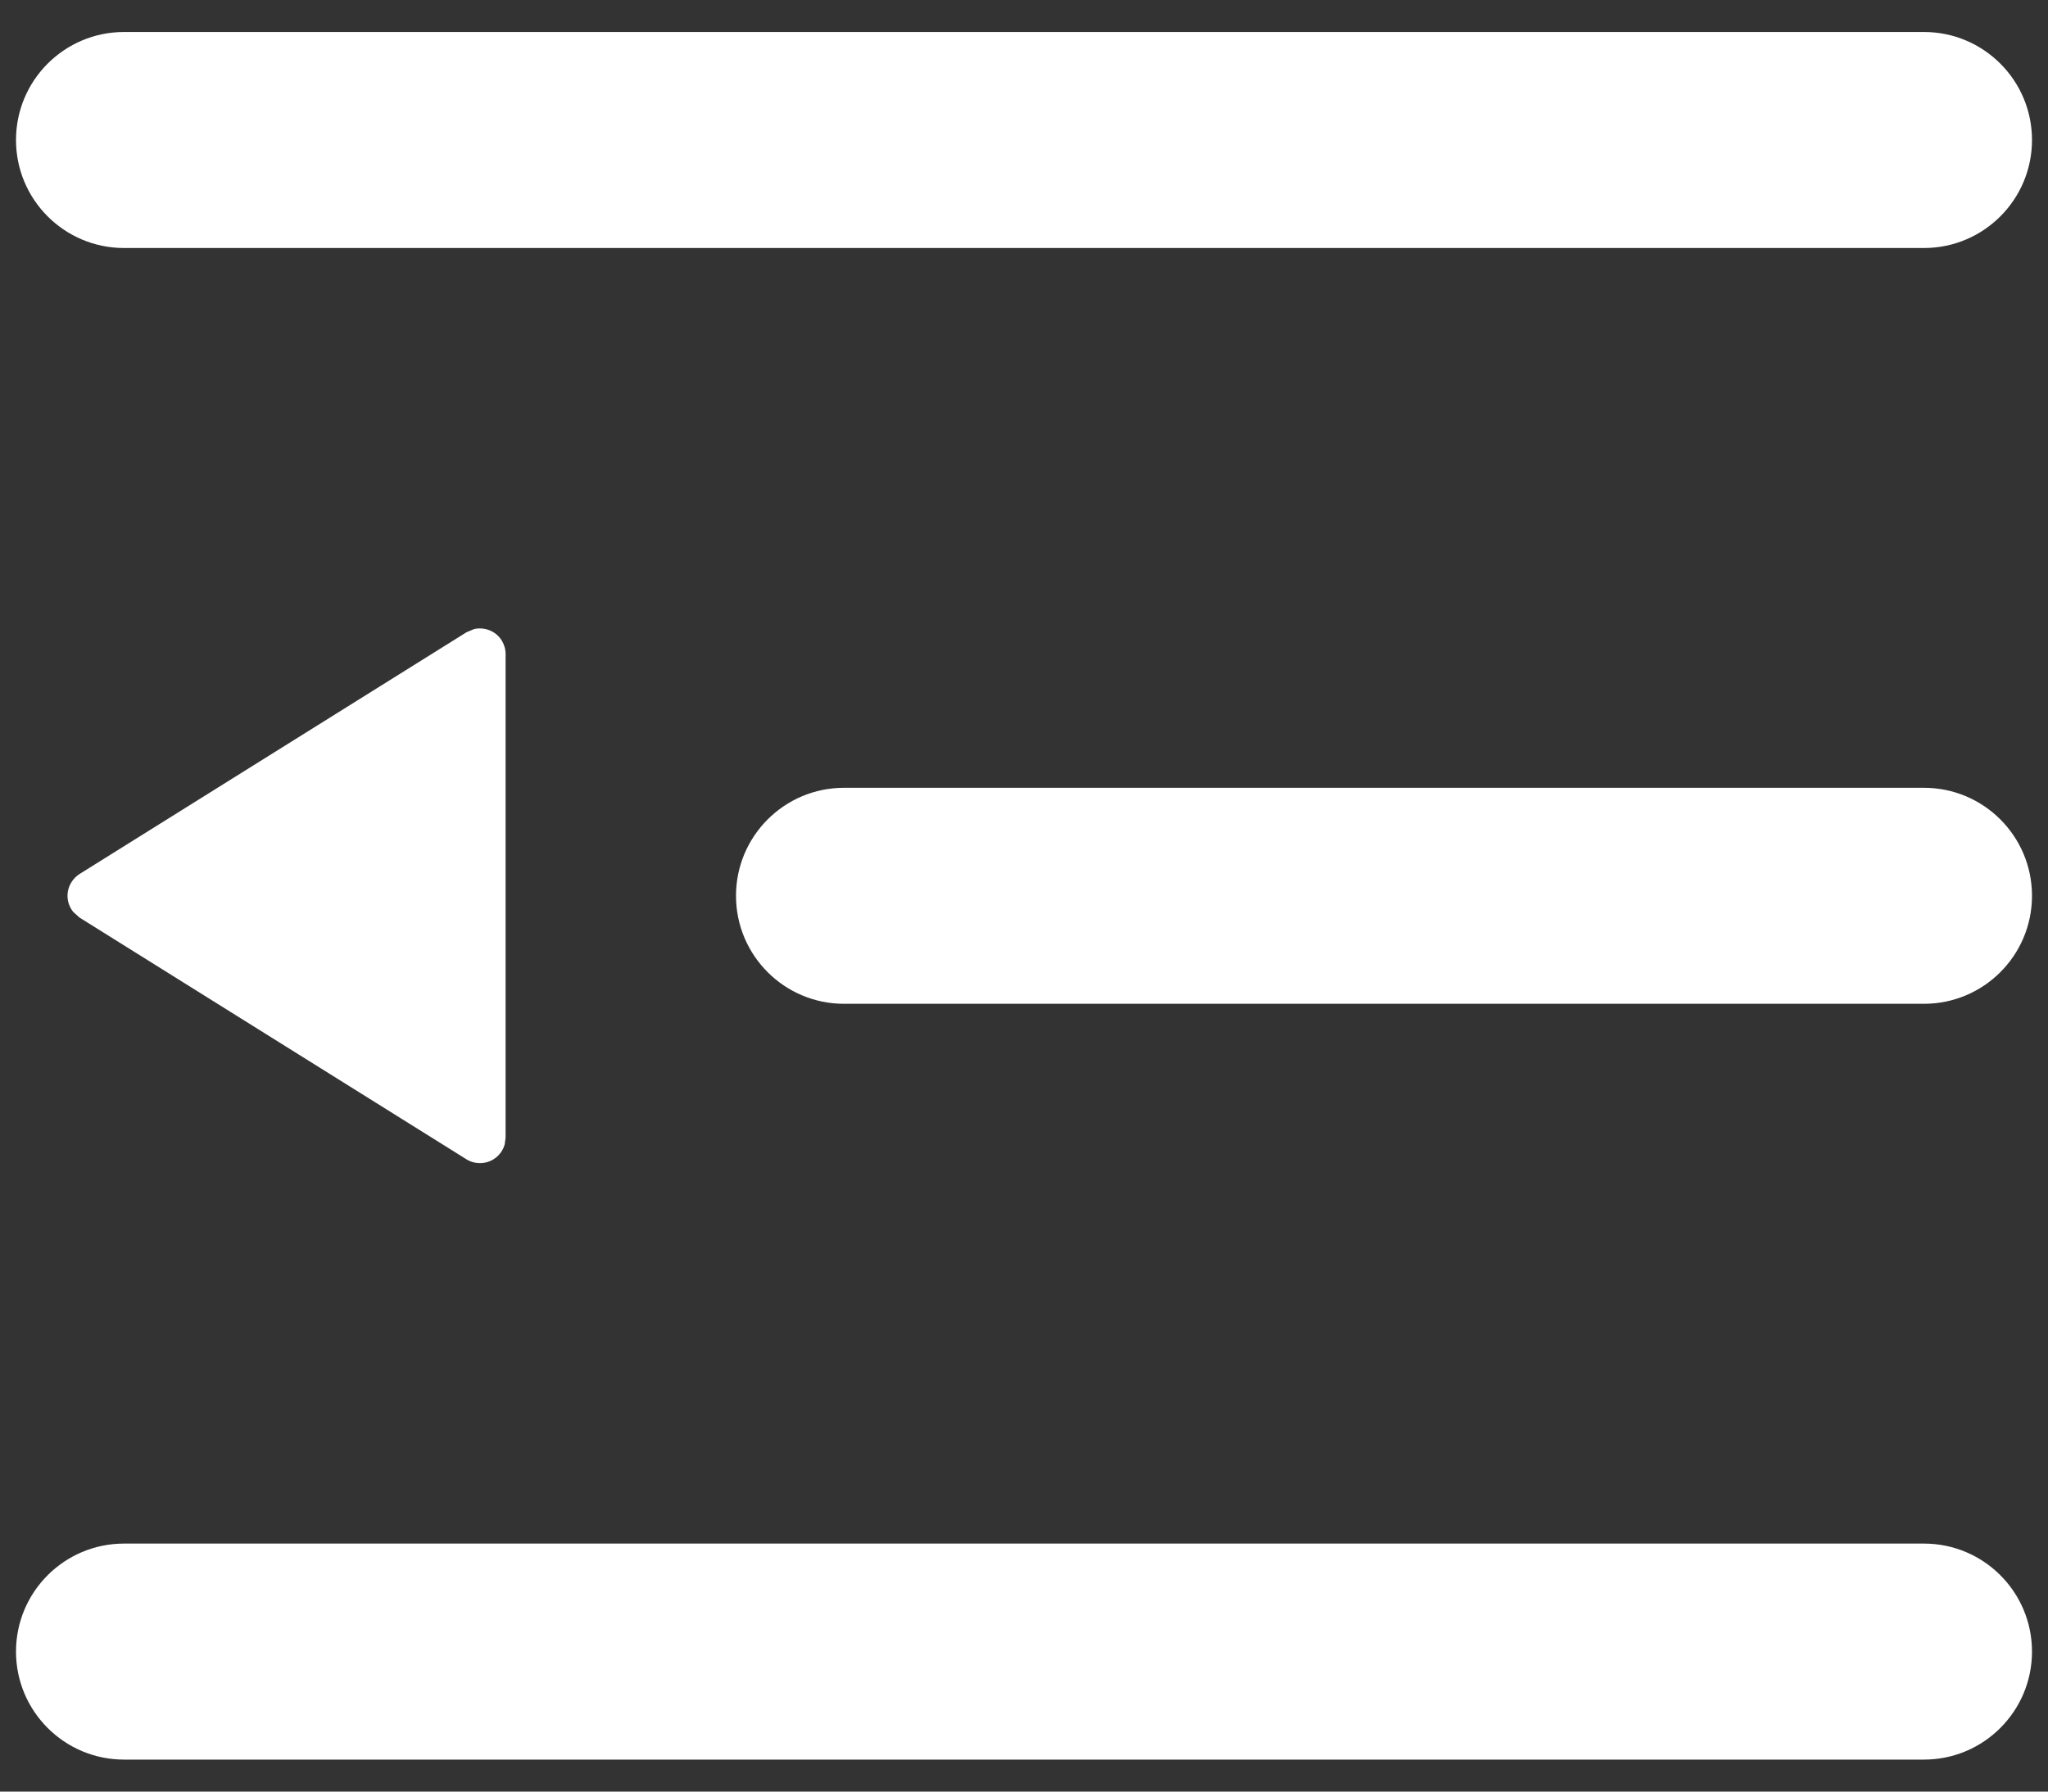 <?xml version="1.0" encoding="UTF-8"?>
<svg width="16px" height="14px" viewBox="0 0 16 14" version="1.1" xmlns="http://www.w3.org/2000/svg" xmlns:xlink="http://www.w3.org/1999/xlink">
    <rect x="0" y="0" width="16" height="14" fill="#333333" stroke="none"/>
    <!-- Generator: Sketch 58 (84663) - https://sketch.com -->
    <title>leftbar-展开</title>
    <desc>Created with Sketch.</desc>
    <g id="页面-1" stroke="none" stroke-width="1" fill="none" fill-rule="evenodd">
        <g id="工作看板1" transform="translate(-21, -24)">
            <g id="leftbar">
                <g id="leftbar-展开" transform="translate(29, 31) scale(-1, 1) translate(-29, -31) translate(20, 22)">
                    <rect id="Rectangle-9" x="0" y="0" width="18" height="18"></rect>
                    <path d="M16.031,14.062 C16.497,14.062 16.875,14.44 16.875,14.906 C16.875,15.372 16.497,15.75 16.031,15.75 L1.969,15.75 C1.503,15.75 1.125,15.372 1.125,14.906 C1.125,14.44 1.503,14.062 1.969,14.062 L16.031,14.062 Z M13.297,6.916 L13.356,6.941 L16.379,8.83 C16.404,8.846 16.426,8.868 16.442,8.894 C16.489,8.969 16.48,9.063 16.427,9.127 L16.379,9.17 L13.356,11.059 C13.324,11.079 13.287,11.089 13.25,11.089 C13.158,11.089 13.08,11.027 13.057,10.942 L13.05,10.889 L13.05,7.111 C13.05,7.073 13.061,7.037 13.08,7.005 C13.127,6.93 13.216,6.897 13.297,6.916 Z M10.406,8.156 C10.872,8.156 11.25,8.534 11.25,9 C11.25,9.466 10.872,9.844 10.406,9.844 L1.969,9.844 C1.503,9.844 1.125,9.466 1.125,9 C1.125,8.534 1.503,8.156 1.969,8.156 L10.406,8.156 Z M16.031,2.25 C16.497,2.25 16.875,2.628 16.875,3.094 C16.875,3.56 16.497,3.938 16.031,3.938 L1.969,3.938 C1.503,3.938 1.125,3.56 1.125,3.094 C1.125,2.628 1.503,2.25 1.969,2.25 L16.031,2.25 Z" id="形状结合" fill="#FFFFFF"></path>
                </g>
            </g>
        </g>
    </g>
</svg>